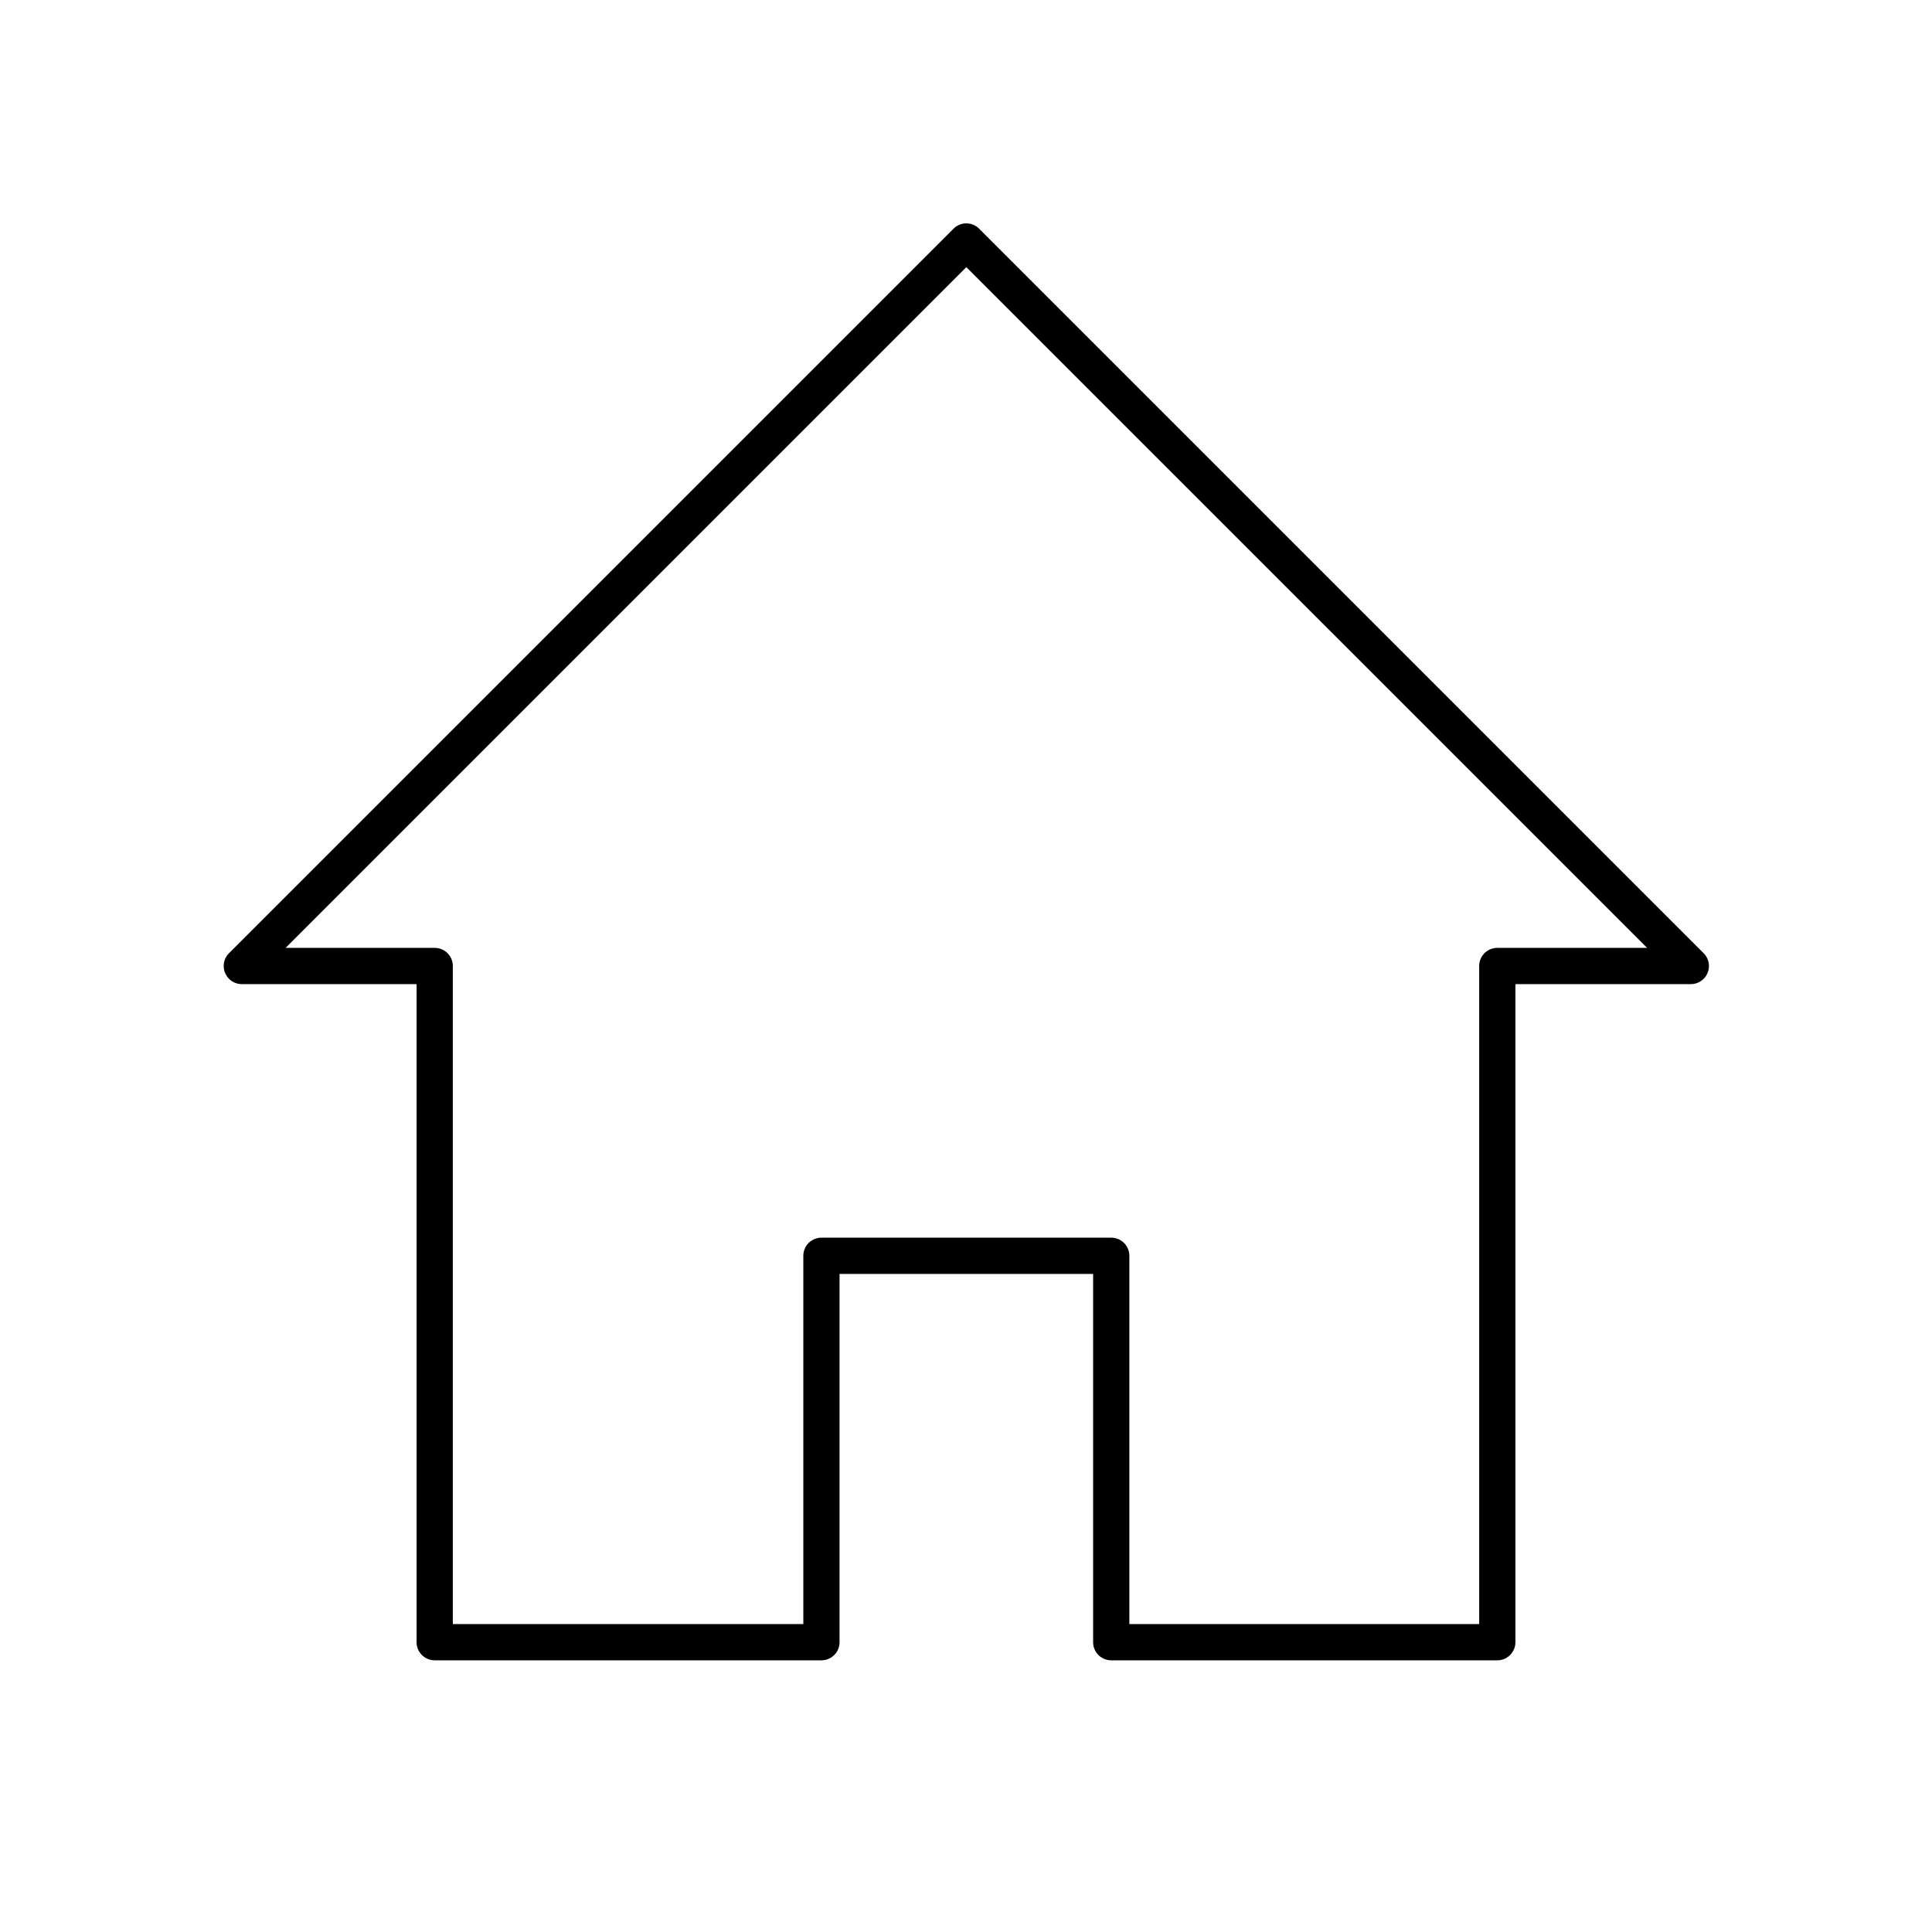 <svg xmlns="http://www.w3.org/2000/svg" viewBox="0 0 80 80"><path d="M40.544,9.47a.75.75,0,0,0-1.061,0l-30,30A.75.75,0,0,0,10.014,40.75H17.25V68a.75.75,0,0,0,.75.75H34.014a.75.75,0,0,0,.75-.75V52.75h10.5V68a.75.75,0,0,0,.75.75H62a.75.75,0,0,0,.75-.75V40.75h7.264a.75.75,0,0,0,.53-1.28ZM62,39.25a.75.75,0,0,0-.75.75V67.25H46.764V52a.75.75,0,0,0-.75-.75h-12a.75.75,0,0,0-.75.75V67.25H18.75V40a.75.75,0,0,0-.75-.75H11.825L40.014,11.061,68.204,39.25Z"/></svg>